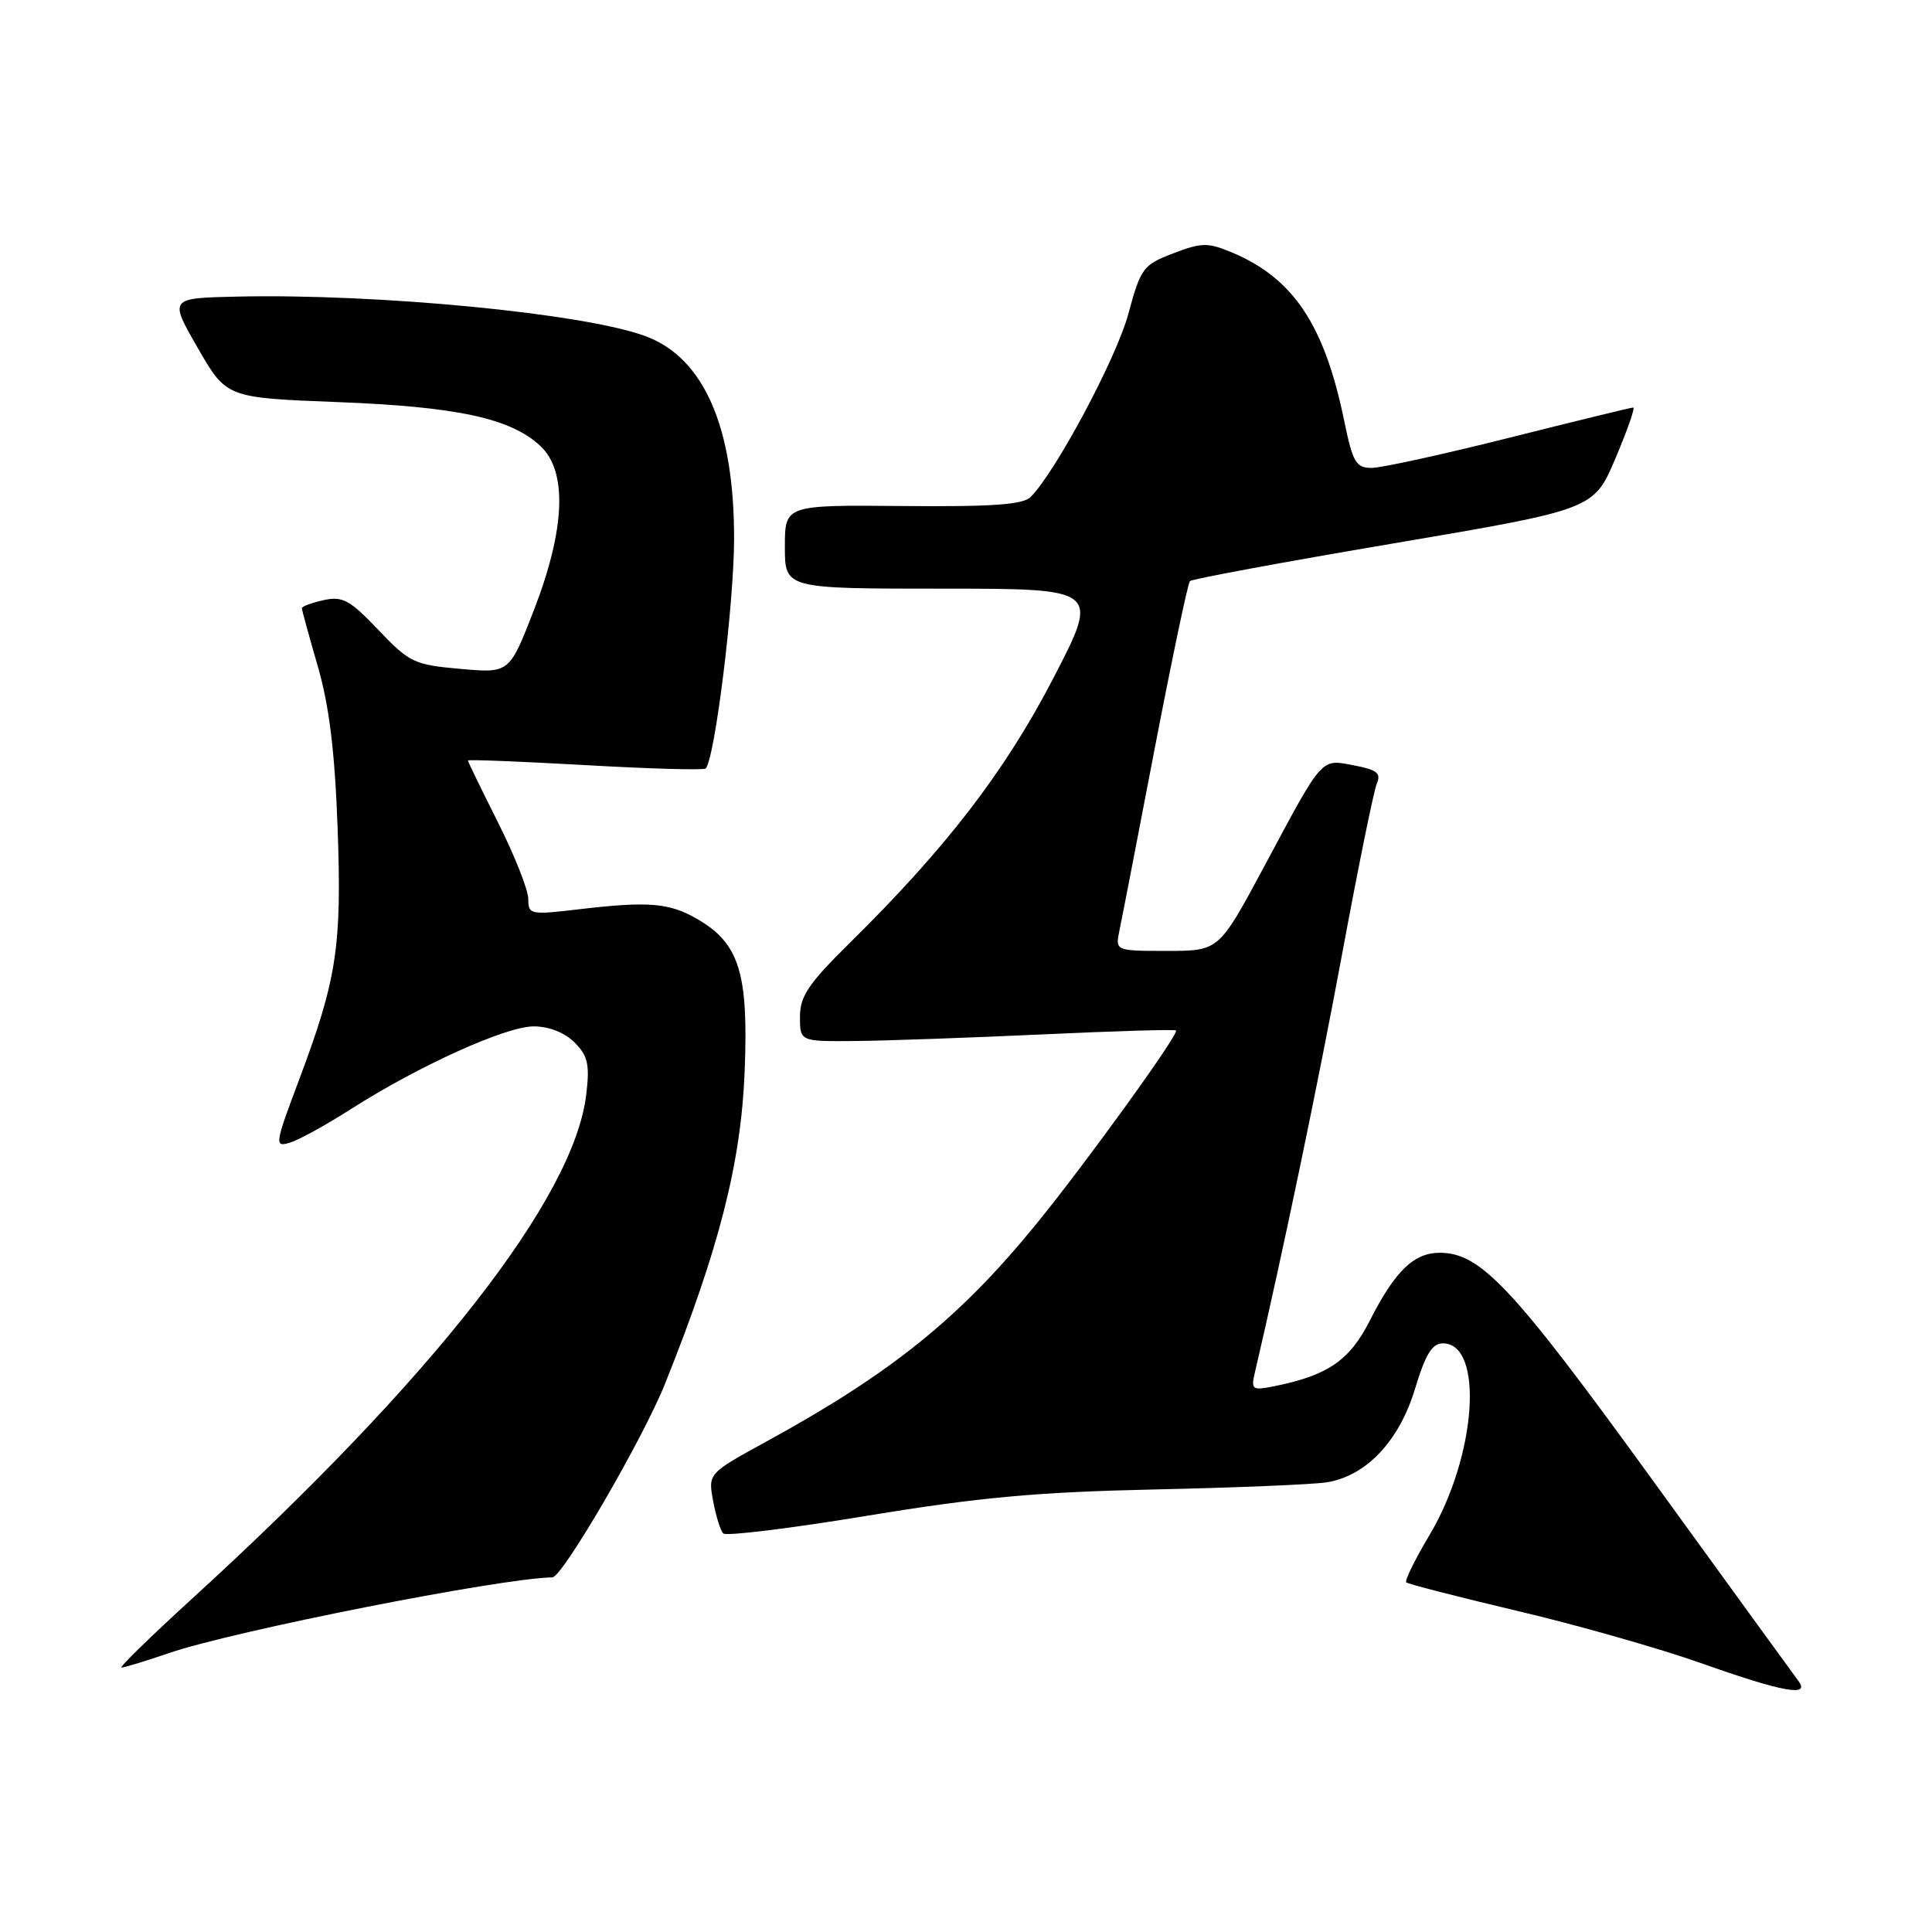 <?xml version="1.0" encoding="UTF-8" standalone="no"?>
<!DOCTYPE svg PUBLIC "-//W3C//DTD SVG 1.1//EN" "http://www.w3.org/Graphics/SVG/1.1/DTD/svg11.dtd" >
<svg xmlns="http://www.w3.org/2000/svg" xmlns:xlink="http://www.w3.org/1999/xlink" version="1.1" viewBox="0 0 256 256">
 <g >
 <path fill="currentColor"
d=" M 238.31 222.75 C 237.79 222.06 229.11 210.10 219.01 196.17 C 200.41 170.50 196.20 166.00 190.77 166.00 C 187.33 166.00 184.82 168.45 181.48 175.04 C 178.82 180.28 175.91 182.27 168.80 183.69 C 165.93 184.26 165.75 184.13 166.27 181.90 C 169.91 166.33 174.66 143.56 177.82 126.50 C 179.96 114.95 182.04 104.74 182.44 103.81 C 183.03 102.45 182.44 101.99 179.42 101.42 C 174.95 100.58 175.42 100.05 167.45 114.93 C 161.51 126.00 161.51 126.00 154.64 126.00 C 147.77 126.00 147.77 126.00 148.34 123.25 C 148.66 121.74 150.77 110.83 153.04 99.00 C 155.32 87.17 157.40 77.28 157.67 77.00 C 157.94 76.72 170.09 74.47 184.67 72.00 C 211.18 67.50 211.18 67.50 214.05 60.75 C 215.62 57.04 216.69 54.00 216.41 54.00 C 216.14 54.00 208.75 55.80 200.00 58.00 C 191.25 60.20 183.03 62.00 181.75 62.00 C 179.67 62.00 179.25 61.27 178.11 55.75 C 175.50 43.03 171.37 36.85 163.21 33.44 C 160.04 32.12 159.22 32.13 155.46 33.57 C 151.46 35.10 151.16 35.50 149.50 41.63 C 147.92 47.47 139.90 62.49 136.57 65.85 C 135.55 66.87 131.53 67.16 119.62 67.05 C 104.00 66.91 104.00 66.91 104.00 72.46 C 104.00 78.00 104.00 78.00 124.86 78.00 C 145.72 78.00 145.72 78.00 139.55 89.91 C 133.13 102.27 125.37 112.36 112.57 124.97 C 107.13 130.33 106.00 132.01 106.00 134.72 C 106.00 138.00 106.00 138.00 113.25 137.94 C 117.24 137.91 128.38 137.51 138.00 137.07 C 147.62 136.62 155.65 136.38 155.83 136.54 C 156.29 136.94 143.95 154.04 137.40 162.08 C 127.22 174.60 118.16 181.91 101.66 190.95 C 93.82 195.24 93.82 195.24 94.49 198.87 C 94.86 200.87 95.46 202.81 95.83 203.19 C 96.20 203.57 104.83 202.51 115.00 200.83 C 129.75 198.40 137.46 197.70 153.00 197.36 C 163.72 197.13 173.97 196.70 175.77 196.42 C 181.02 195.59 185.39 190.97 187.49 184.05 C 188.87 179.47 189.77 178.00 191.18 178.00 C 196.68 178.00 195.65 192.93 189.43 203.38 C 187.50 206.62 186.11 209.44 186.33 209.67 C 186.56 209.89 193.21 211.60 201.12 213.47 C 209.03 215.33 220.00 218.46 225.50 220.41 C 236.17 224.19 239.90 224.88 238.31 222.75 Z  M 22.34 219.06 C 30.91 216.11 66.30 209.12 73.19 209.01 C 74.53 208.99 85.19 190.67 88.13 183.33 C 95.30 165.43 98.18 154.11 98.67 142.00 C 99.19 128.89 97.97 125.00 92.35 121.75 C 88.67 119.63 85.93 119.40 76.75 120.48 C 70.25 121.25 70.00 121.19 70.00 119.12 C 70.00 117.93 68.20 113.38 66.00 109.00 C 63.80 104.62 62.00 100.92 62.00 100.77 C 62.00 100.62 68.99 100.90 77.53 101.38 C 86.08 101.87 93.26 102.07 93.50 101.83 C 94.71 100.63 97.24 80.25 97.27 71.50 C 97.31 56.63 93.28 47.39 85.50 44.53 C 77.33 41.52 50.07 38.89 31.45 39.30 C 22.40 39.50 22.40 39.50 26.20 46.10 C 30.01 52.71 30.01 52.71 44.75 53.28 C 60.61 53.89 67.70 55.43 71.62 59.11 C 75.21 62.48 74.90 70.12 70.75 80.83 C 67.50 89.21 67.50 89.21 61.00 88.63 C 54.88 88.09 54.25 87.79 50.14 83.47 C 46.36 79.50 45.40 78.97 42.89 79.52 C 41.30 79.87 40.00 80.35 40.00 80.59 C 40.00 80.83 40.95 84.28 42.10 88.26 C 43.61 93.45 44.36 99.48 44.73 109.57 C 45.31 125.40 44.65 129.72 39.63 143.08 C 36.41 151.65 36.35 152.02 38.38 151.42 C 39.55 151.08 43.20 149.07 46.50 146.96 C 55.49 141.22 67.02 136.00 70.72 136.00 C 72.73 136.00 74.82 136.82 76.12 138.12 C 77.90 139.90 78.16 141.03 77.68 145.04 C 76.06 158.77 57.32 182.73 25.50 211.79 C 20.00 216.81 15.77 220.94 16.09 220.96 C 16.42 220.98 19.23 220.12 22.34 219.06 Z "/>
</g>
</svg>